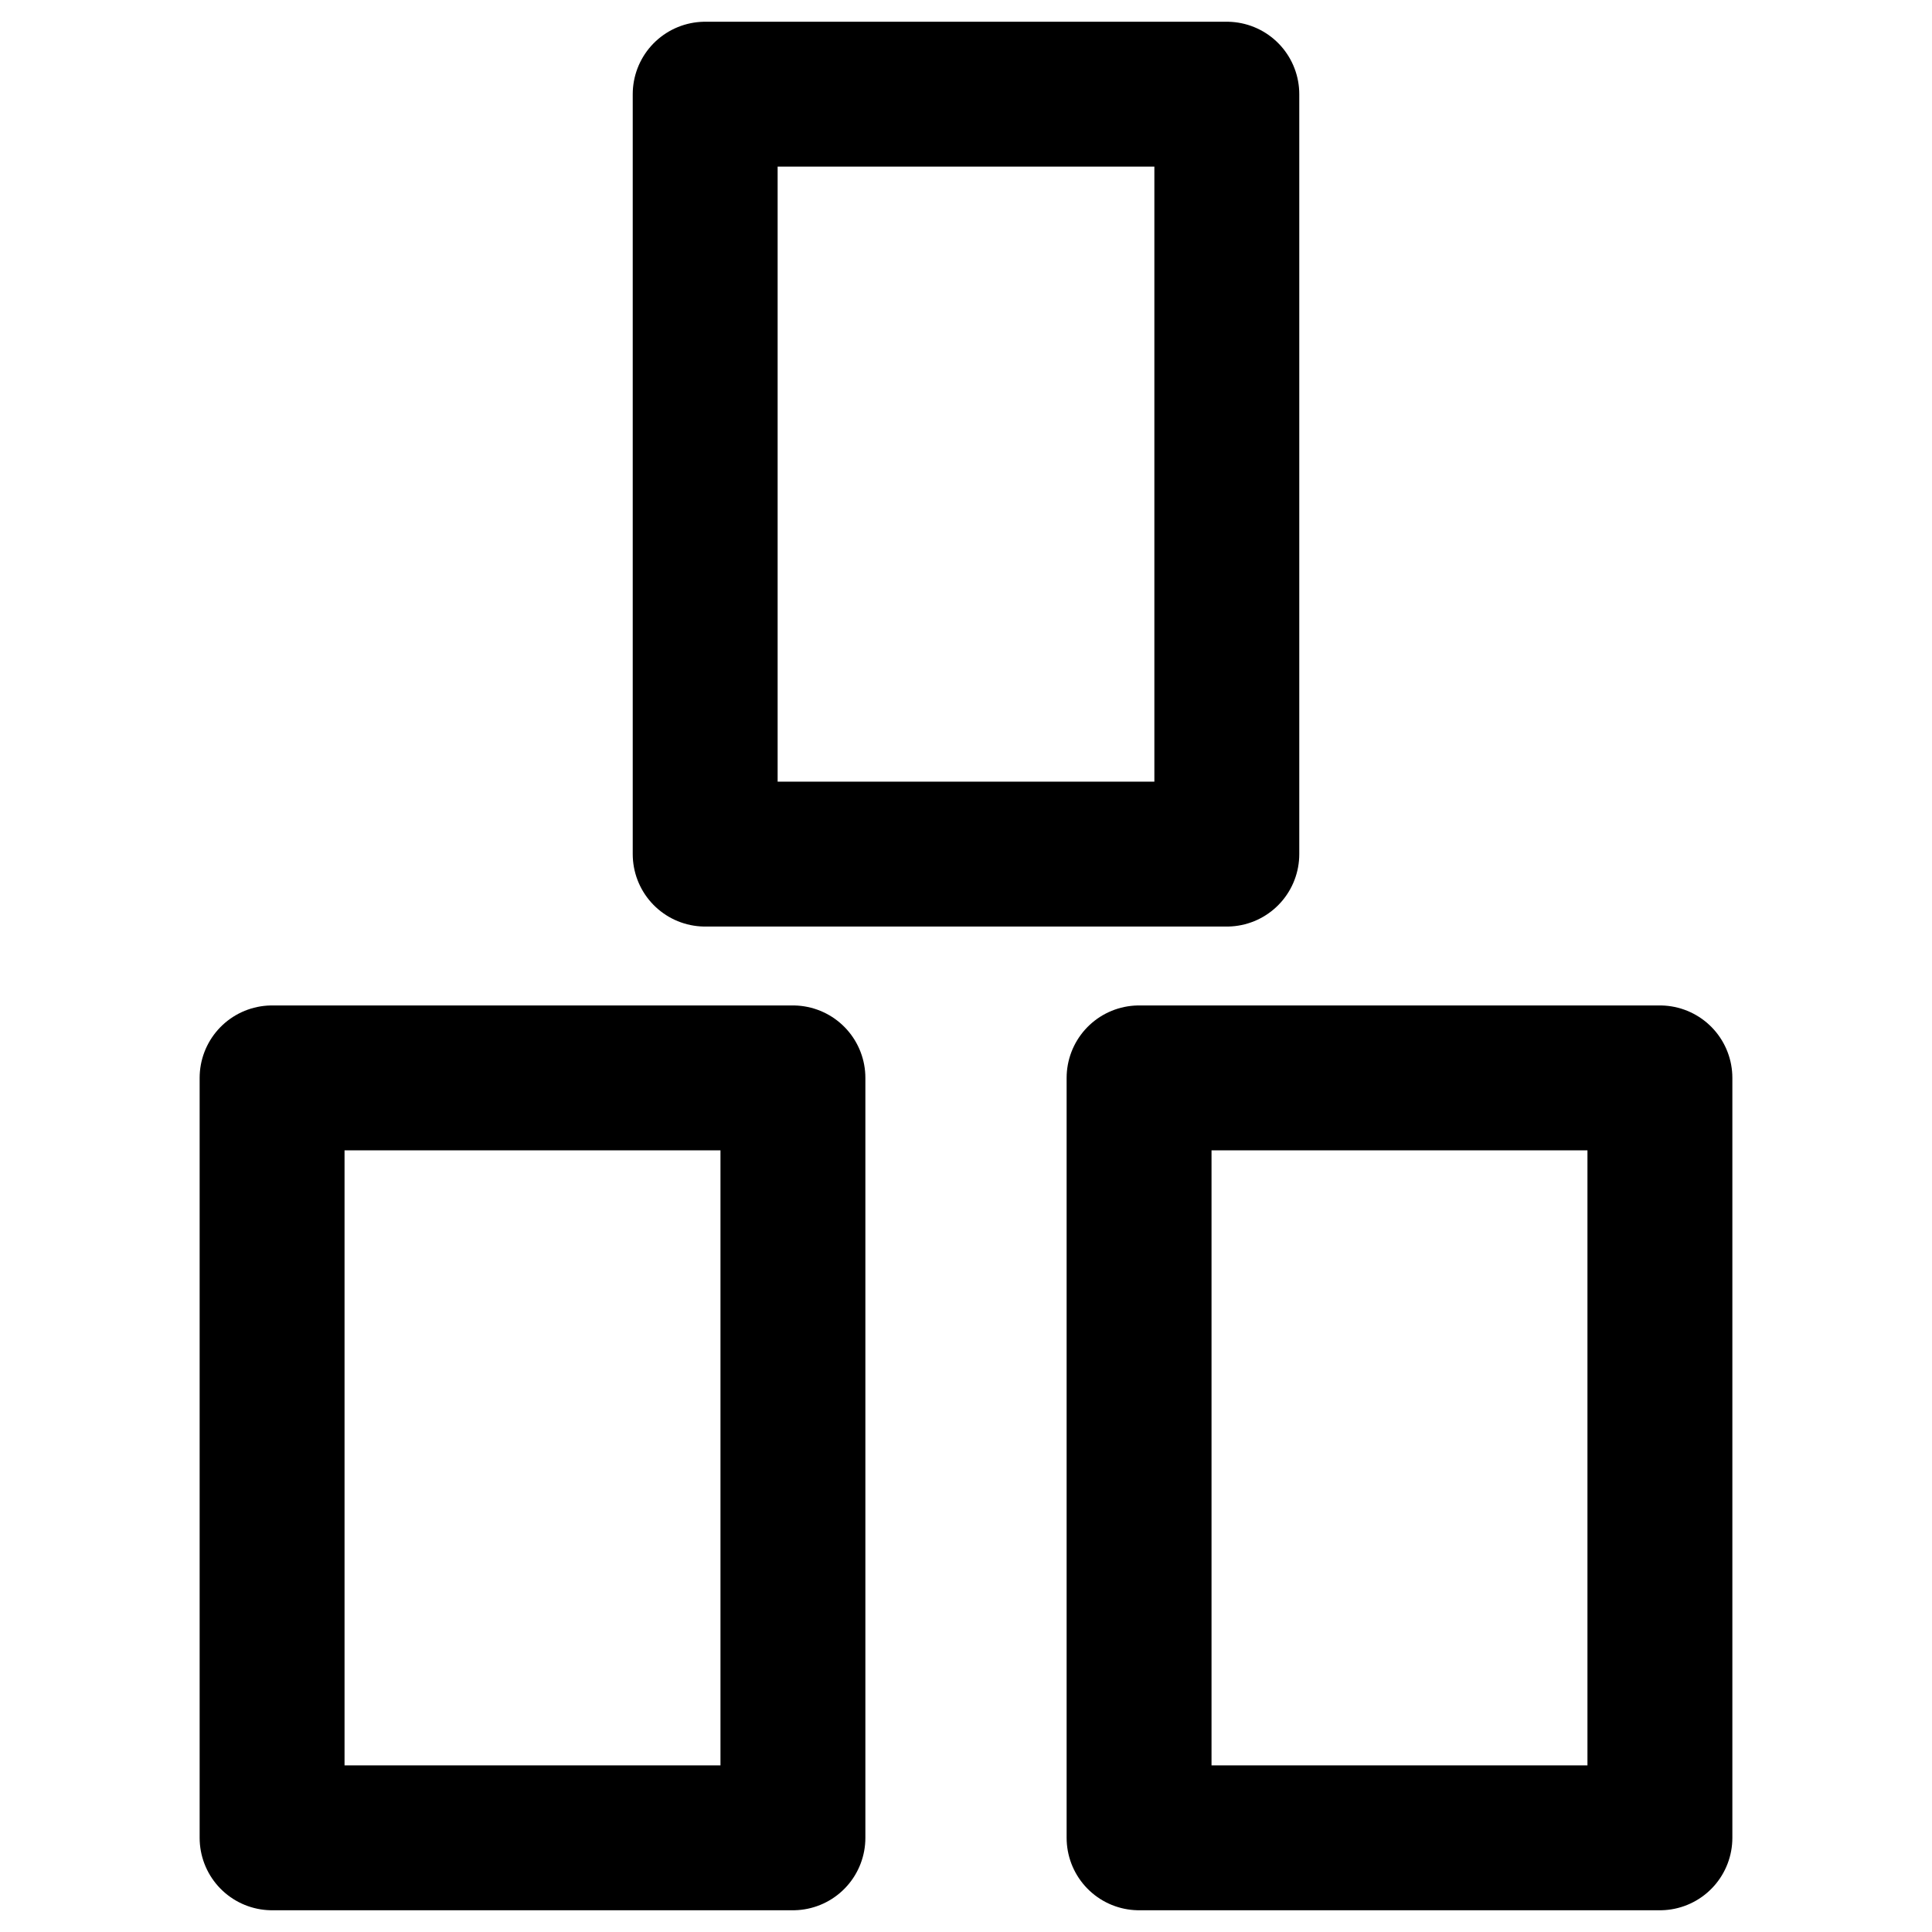 <svg xmlns="http://www.w3.org/2000/svg" width="24" height="24" stroke="#000" viewBox="0 0 24 24"><path d="M8.76 1.17h6.48v9.44H8.76ZM3.38 13.39h6.47v9.44H3.38Zm10.77 0h6.47v9.44h-6.47z" style="fill:none;stroke-width:1.8;stroke-linecap:round;stroke-linejoin:round;stroke-dasharray:none;paint-order:normal"/></svg>
